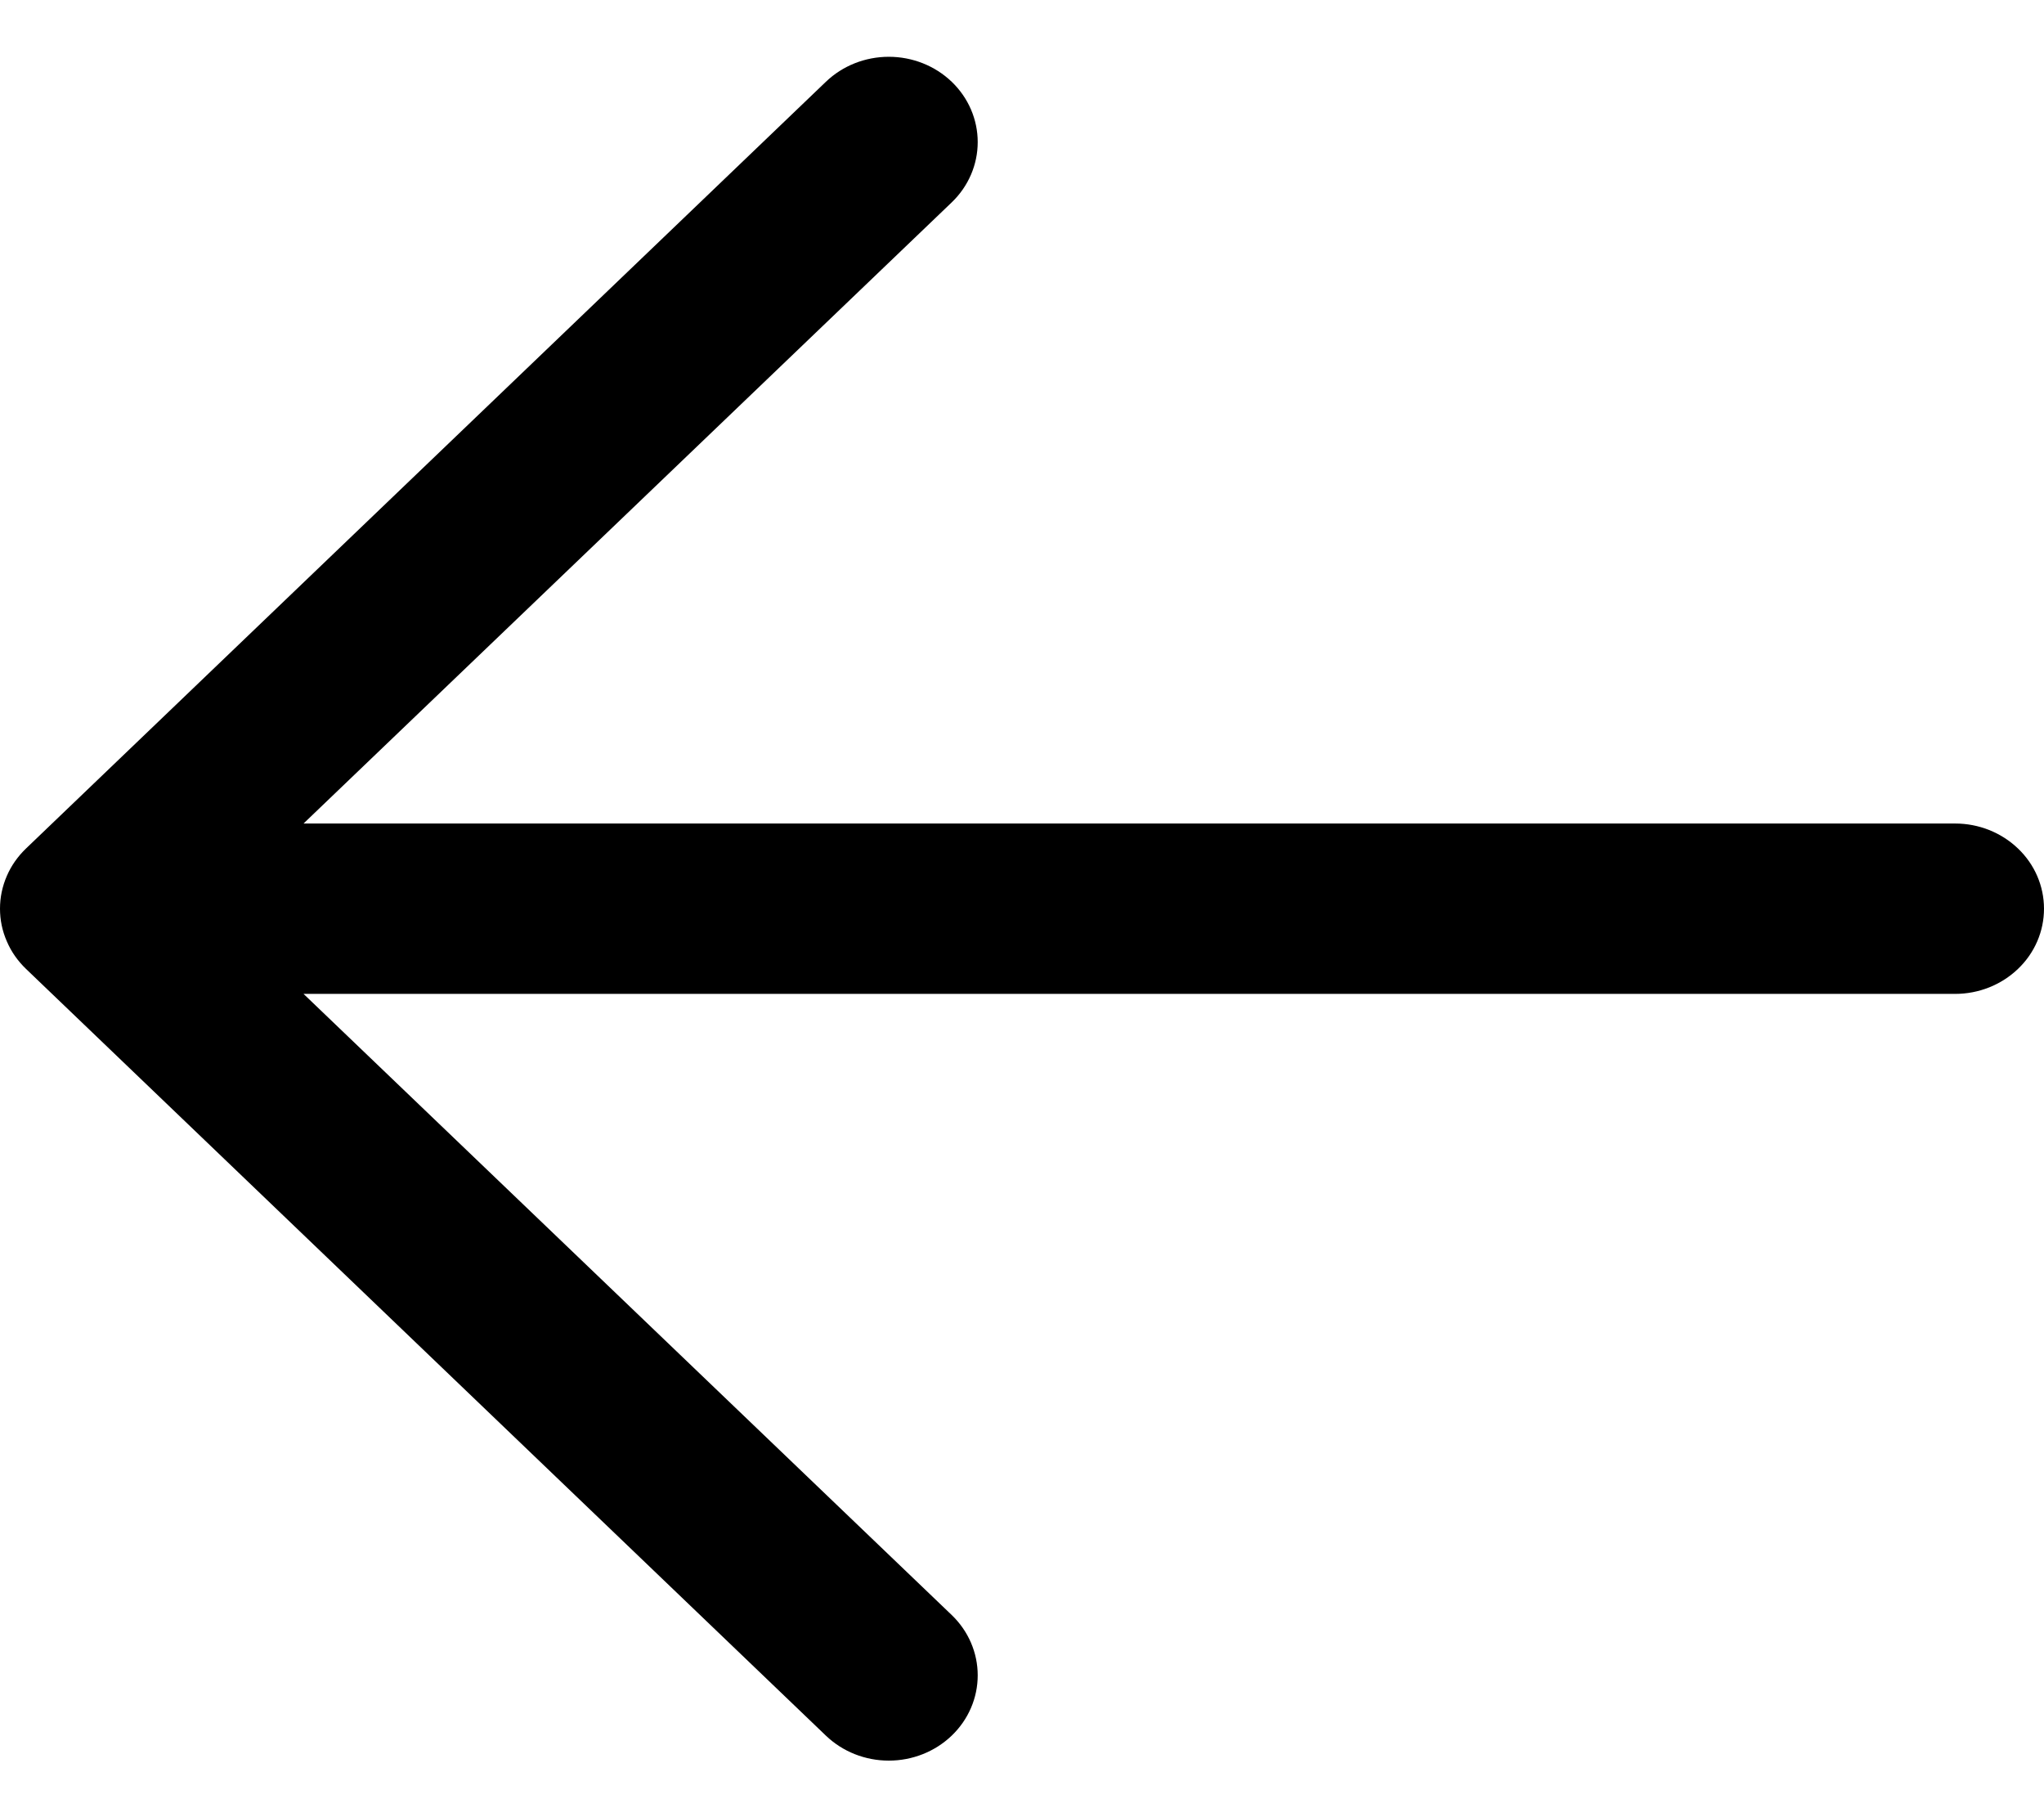 <svg width="18" height="16" viewBox="0 0 18 16" xmlns="http://www.w3.org/2000/svg">
<path d="M2.673 8.751L8.381 14.22C8.528 14.361 8.61 14.552 8.61 14.751C8.61 14.95 8.528 15.141 8.381 15.282C8.234 15.423 8.035 15.502 7.827 15.502C7.619 15.502 7.42 15.423 7.273 15.282L0.23 8.532C0.157 8.462 0.099 8.38 0.06 8.288C0.02 8.197 0 8.1 0 8.001C0 7.902 0.02 7.805 0.06 7.713C0.099 7.622 0.157 7.54 0.23 7.47L7.273 0.72C7.42 0.579 7.619 0.5 7.827 0.5C8.035 0.5 8.234 0.579 8.381 0.72C8.528 0.861 8.61 1.052 8.61 1.251C8.61 1.45 8.528 1.641 8.381 1.782L2.673 7.251H17.218C17.425 7.251 17.624 7.33 17.771 7.471C17.918 7.611 18 7.802 18 8.001C18 8.2 17.918 8.391 17.771 8.531C17.624 8.672 17.425 8.751 17.218 8.751H2.673Z"/>
</svg>
